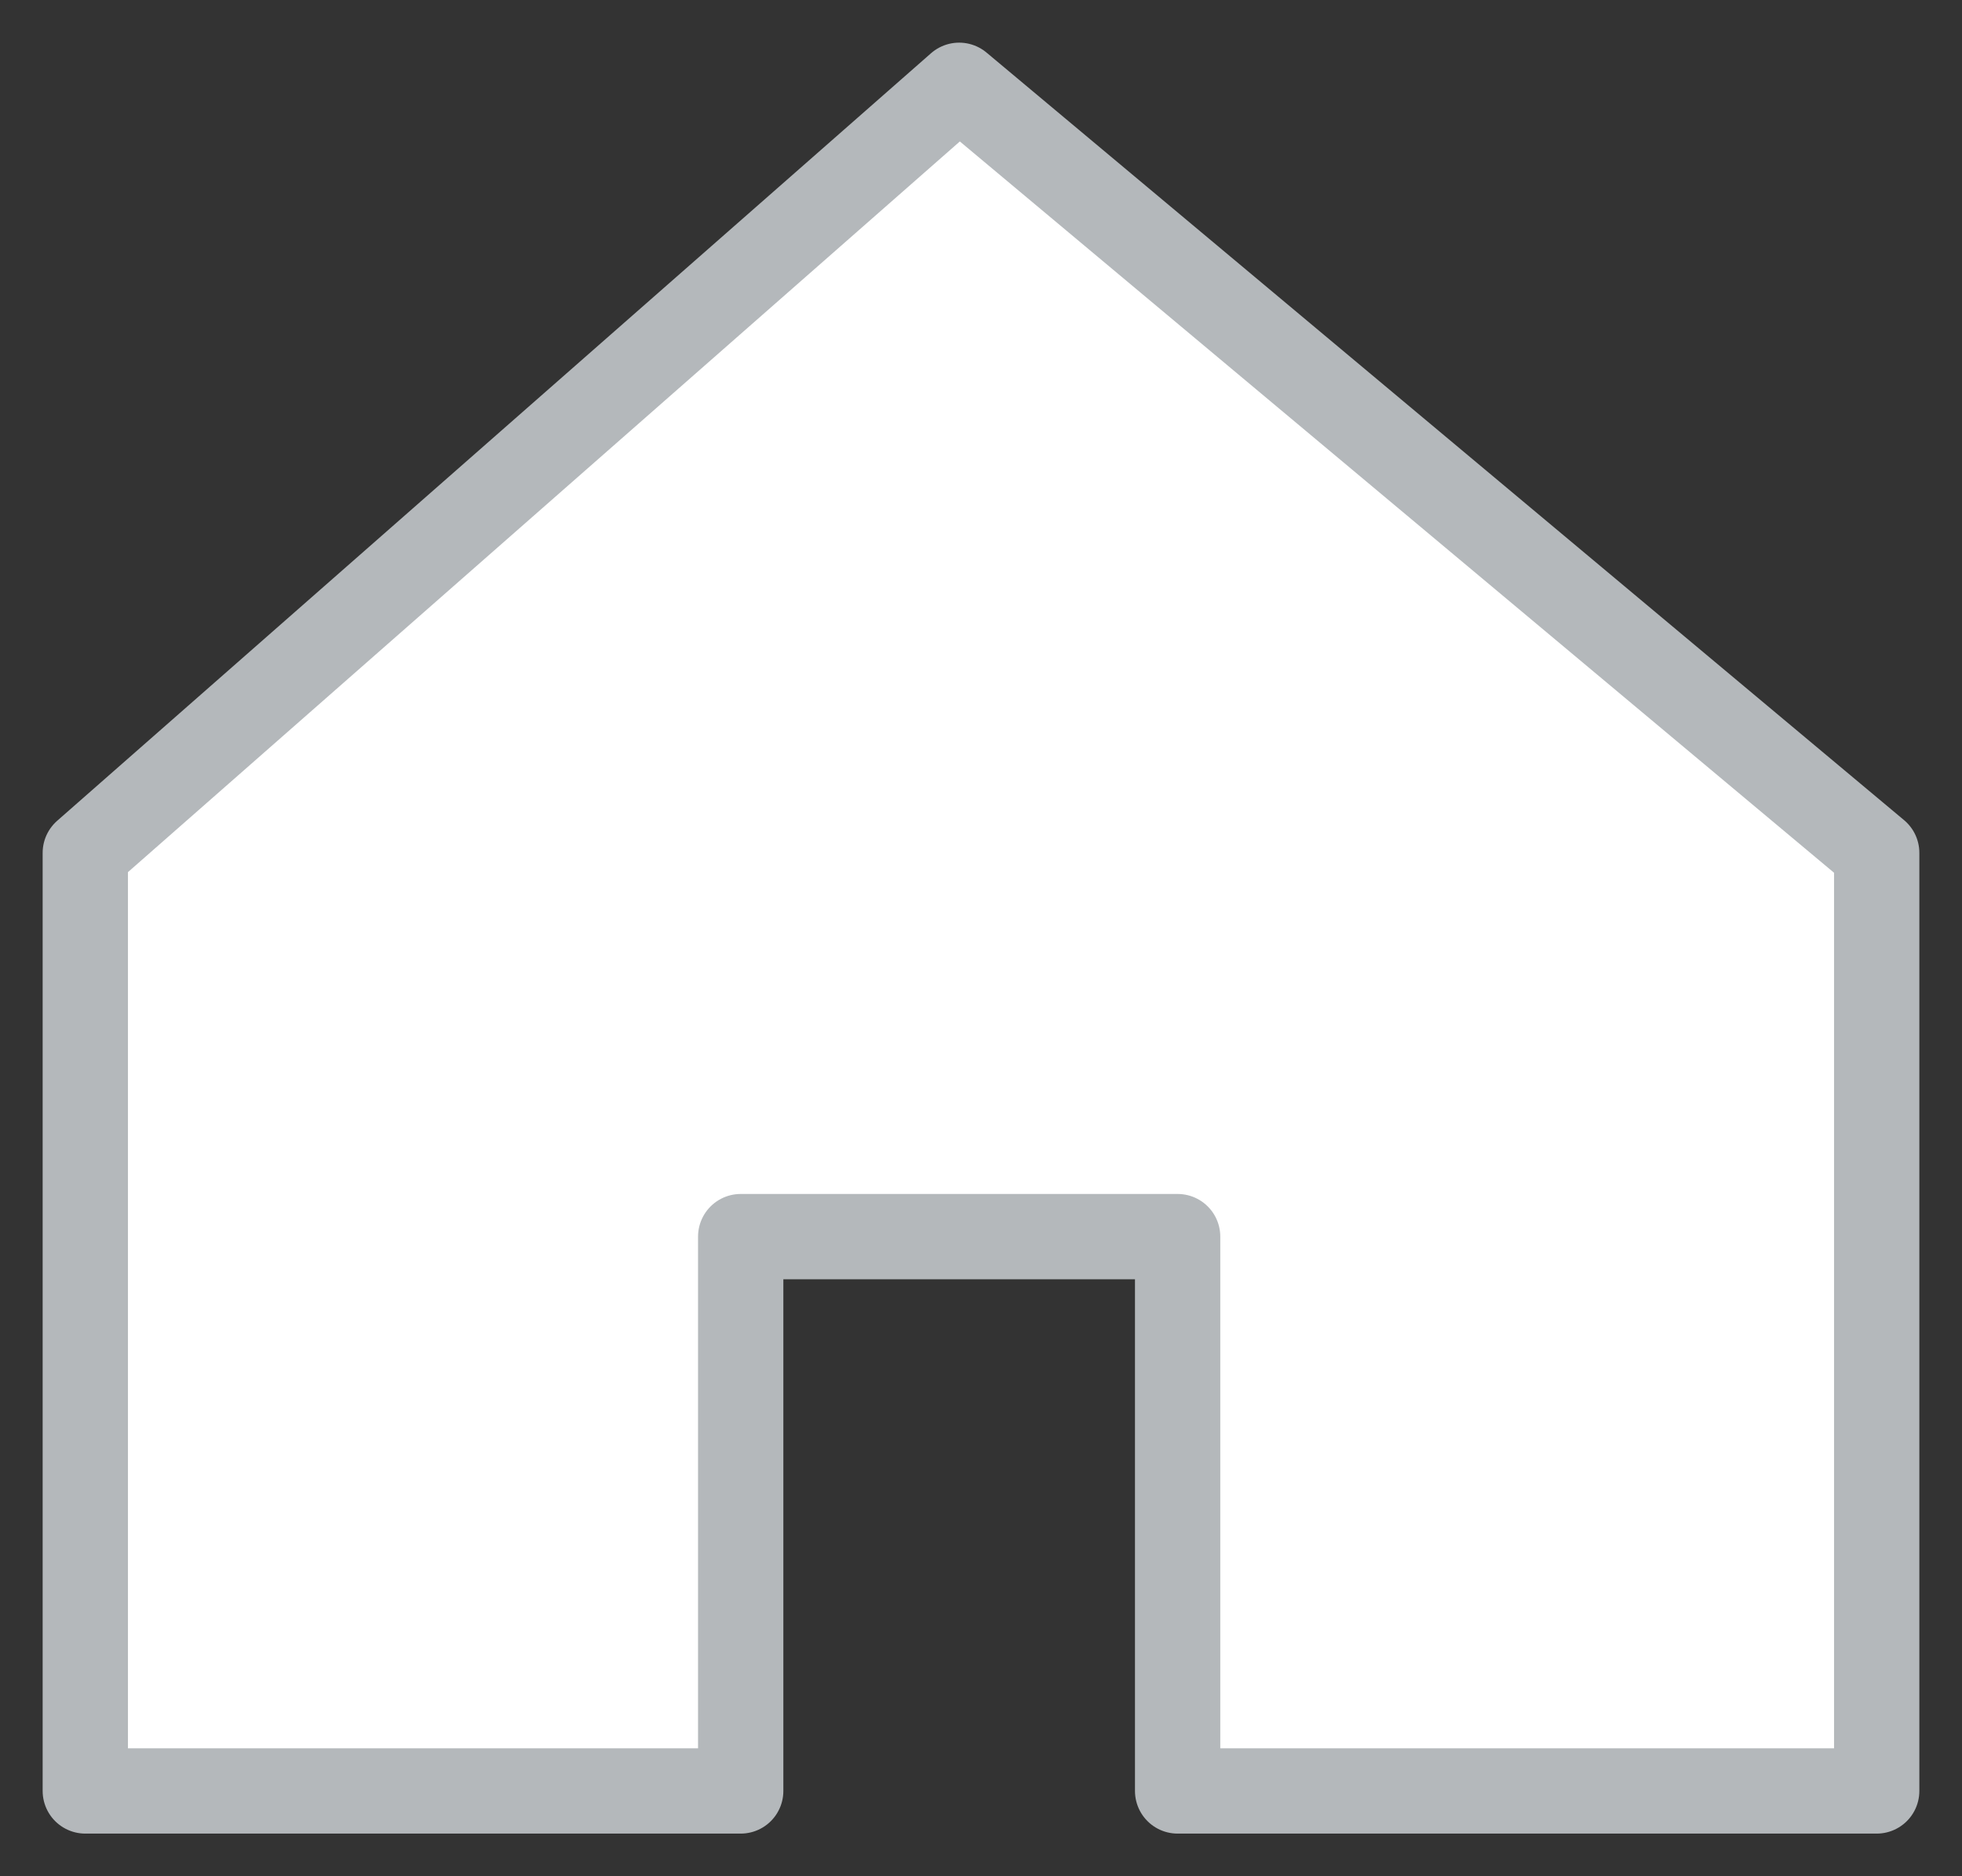 <svg width="23" height="22" viewBox="0 0 23 22" fill="none" xmlns="http://www.w3.org/2000/svg">
<rect x="0" y="0" width="23" height="22" fill="#333333" stroke="none"/>
<path d="M11.244 1L1 10V21H8.683V14.5H13.805V21H22V10L11.244 1Z" fill="white" stroke="#B4B8BB" stroke-linecap="round" stroke-linejoin="round"/>
</svg>
